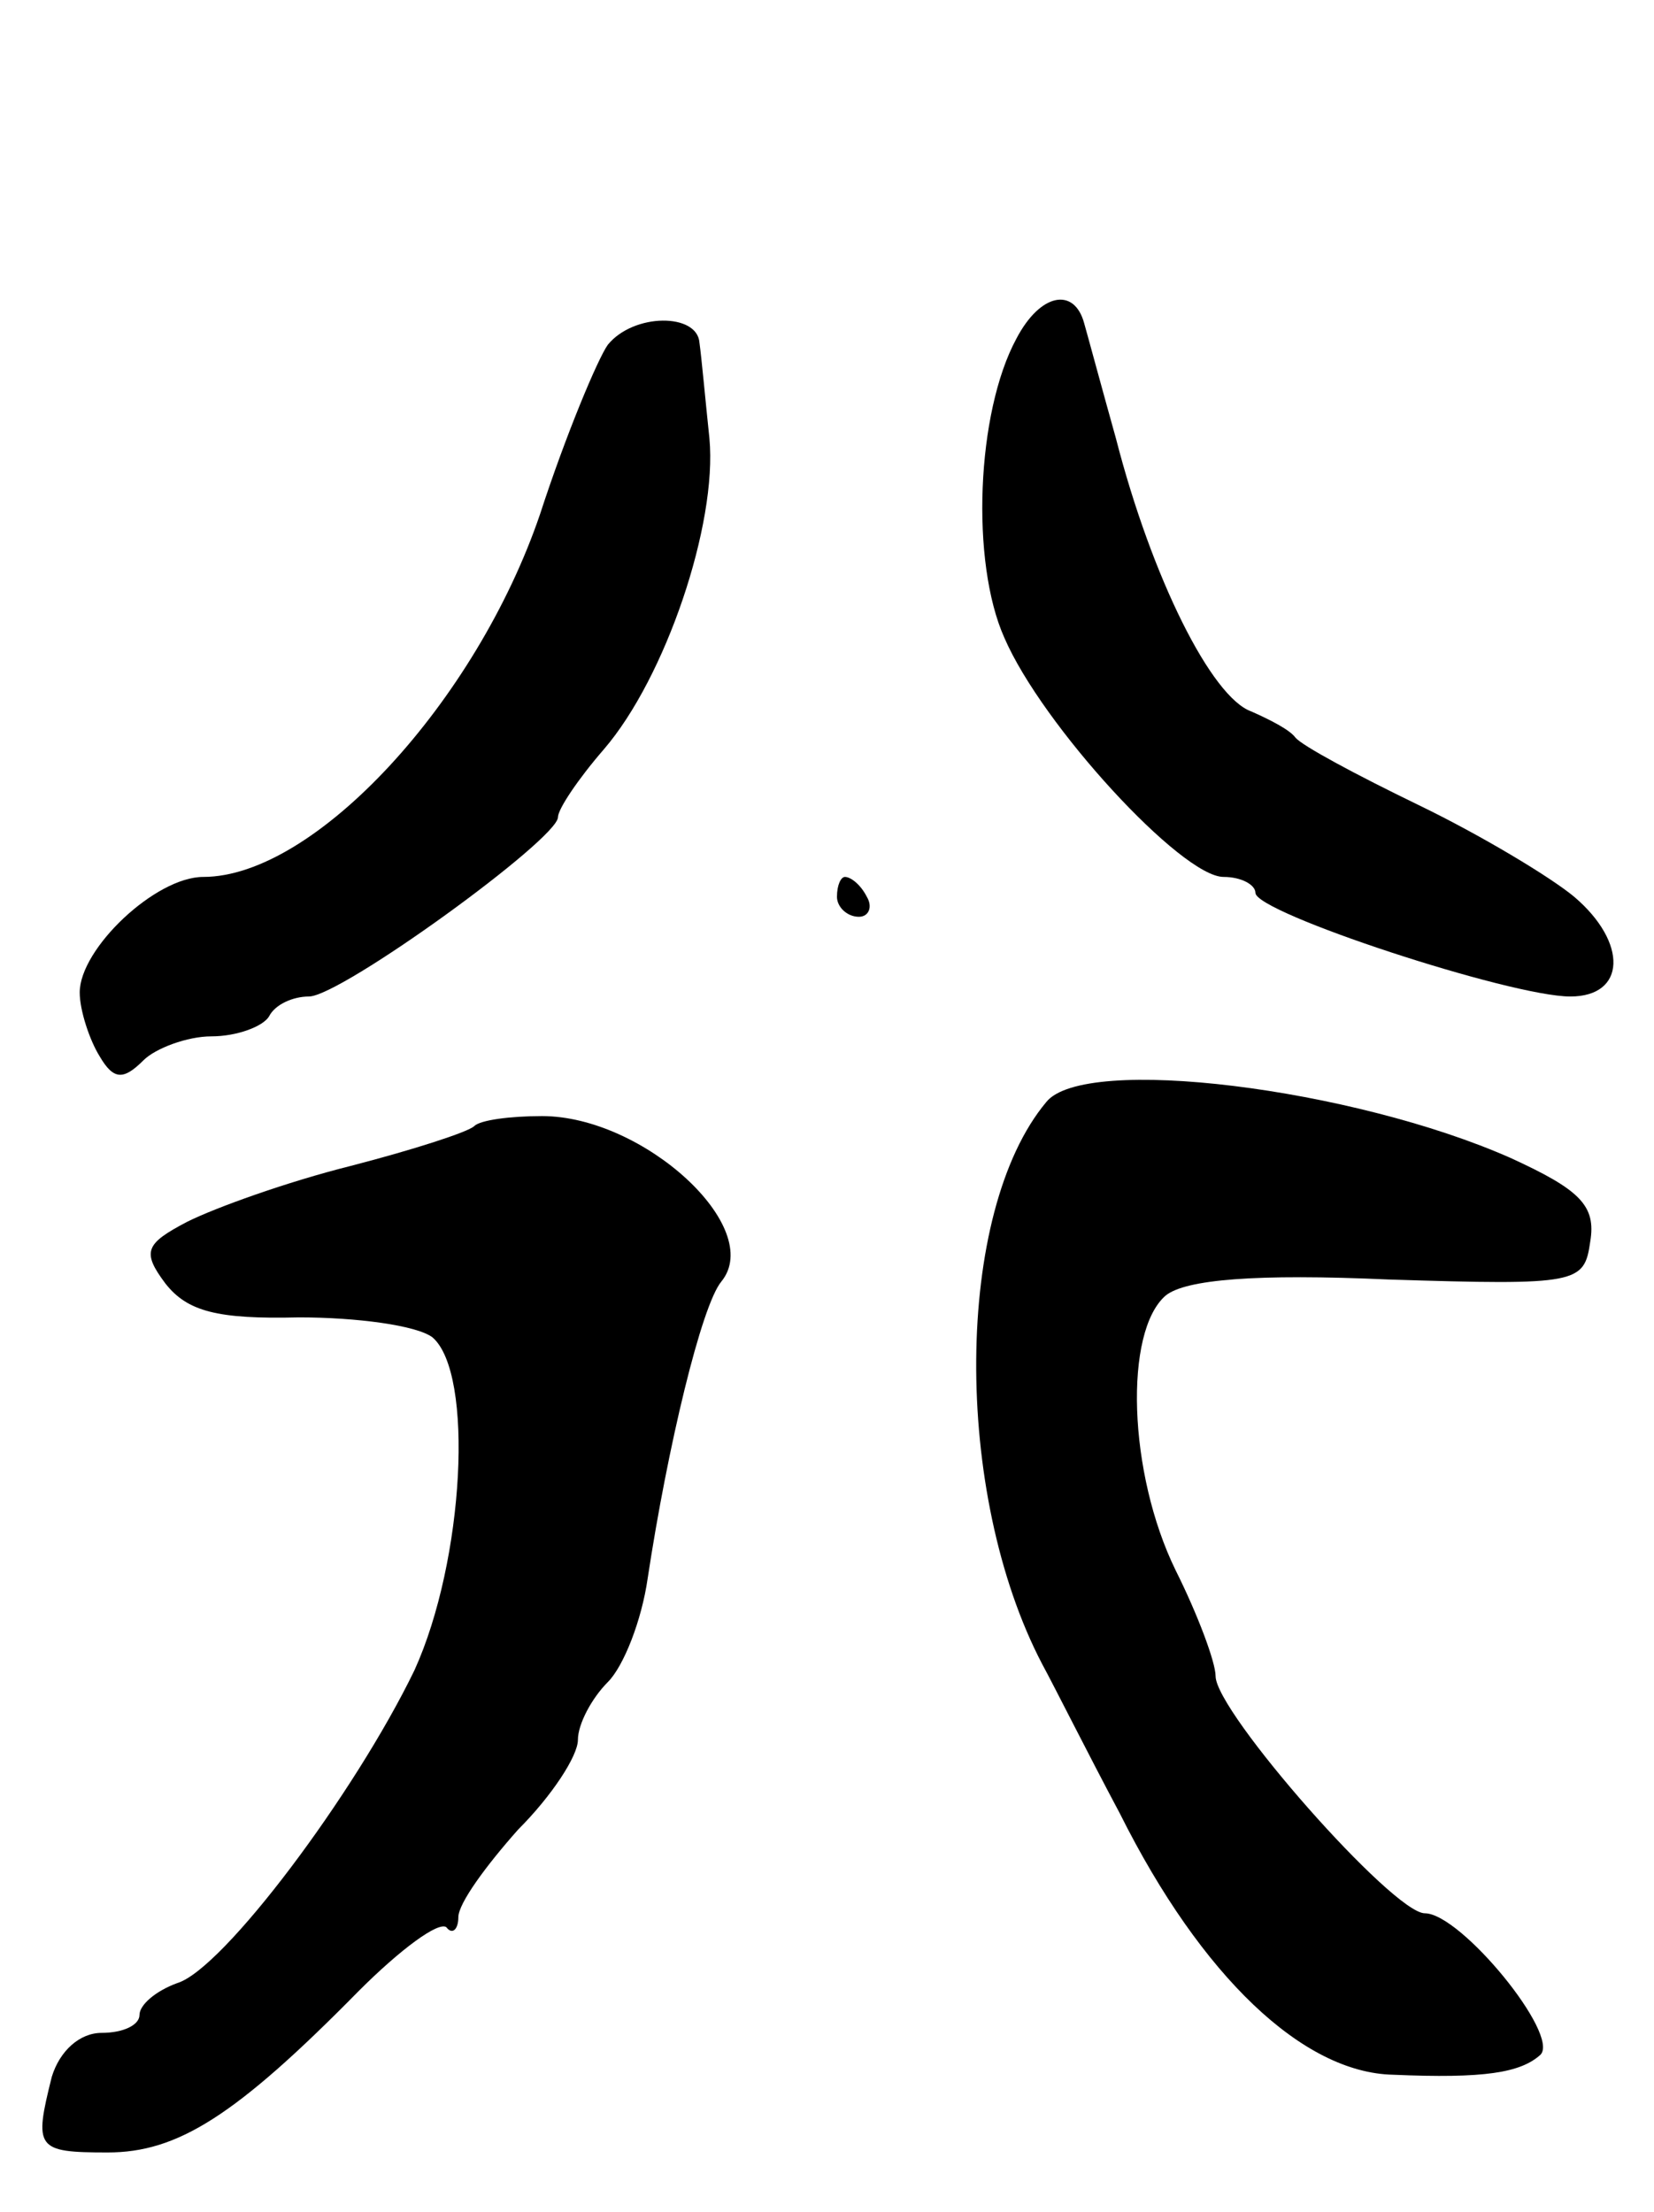 <svg version="1.0" xmlns="http://www.w3.org/2000/svg"
 width="83pt" height="111pt" viewBox="0 0 83 111"
 preserveAspectRatio="xMidYMid meet">
<g transform="translate(0,111) scale(0.1,-0.1)"
fill="#000000" stroke="none">
<path d="M510 940 c-20 -37 -23 -112 -6 -150 19 -44 89 -120 110 -120 9 0 16
-4 16 -8 0 -10 128 -52 158 -52 28 0 29 27 2 50 -12 10 -47 31 -78 46 -31 15
-59 30 -62 34 -3 4 -13 9 -22 13 -20 7 -50 67 -68 137 -7 25 -14 51 -16 58 -5
18 -22 15 -34 -8z"/>
<path d="M305 937 c-5 -7 -21 -45 -34 -85 -32 -94 -113 -182 -169 -182 -24 0
-62 -36 -62 -58 0 -9 5 -24 10 -32 7 -12 12 -12 22 -2 6 6 22 12 34 12 13 0
26 5 29 10 3 6 12 10 20 10 16 0 125 79 125 90 0 4 10 19 23 34 31 36 57 113
53 156 -2 19 -4 41 -5 48 -1 15 -33 15 -46 -1z"/>
<path d="M420 660 c0 -5 5 -10 11 -10 5 0 7 5 4 10 -3 6 -8 10 -11 10 -2 0 -4
-4 -4 -10z"/>
<path d="M525 557 c-46 -55 -47 -196 -2 -282 6 -11 23 -45 39 -75 41 -82 92
-130 137 -131 46 -2 64 1 74 10 10 10 -40 71 -58 71 -16 0 -105 101 -105 119
0 7 -9 31 -20 53 -24 49 -26 120 -5 138 10 8 45 11 112 8 95 -3 98 -2 101 19
3 18 -5 26 -40 42 -79 35 -214 52 -233 28z"/>
<path d="M238 545 c-3 -3 -31 -12 -62 -20 -32 -8 -68 -21 -82 -28 -21 -11 -23
-15 -11 -31 11 -14 26 -18 67 -17 29 0 59 -4 67 -10 21 -18 16 -112 -9 -167
-30 -62 -96 -150 -119 -157 -11 -4 -19 -11 -19 -16 0 -5 -8 -9 -19 -9 -11 0
-21 -9 -25 -22 -9 -36 -8 -38 28 -38 35 0 64 18 126 81 21 21 40 35 44 32 3
-4 6 -1 6 5 0 7 14 26 30 44 17 17 30 37 30 45 0 8 7 21 15 29 8 8 17 31 20
52 10 66 27 137 37 149 22 27 -39 83 -90 83 -16 0 -31 -2 -34 -5z"/>
</g>
</svg>
